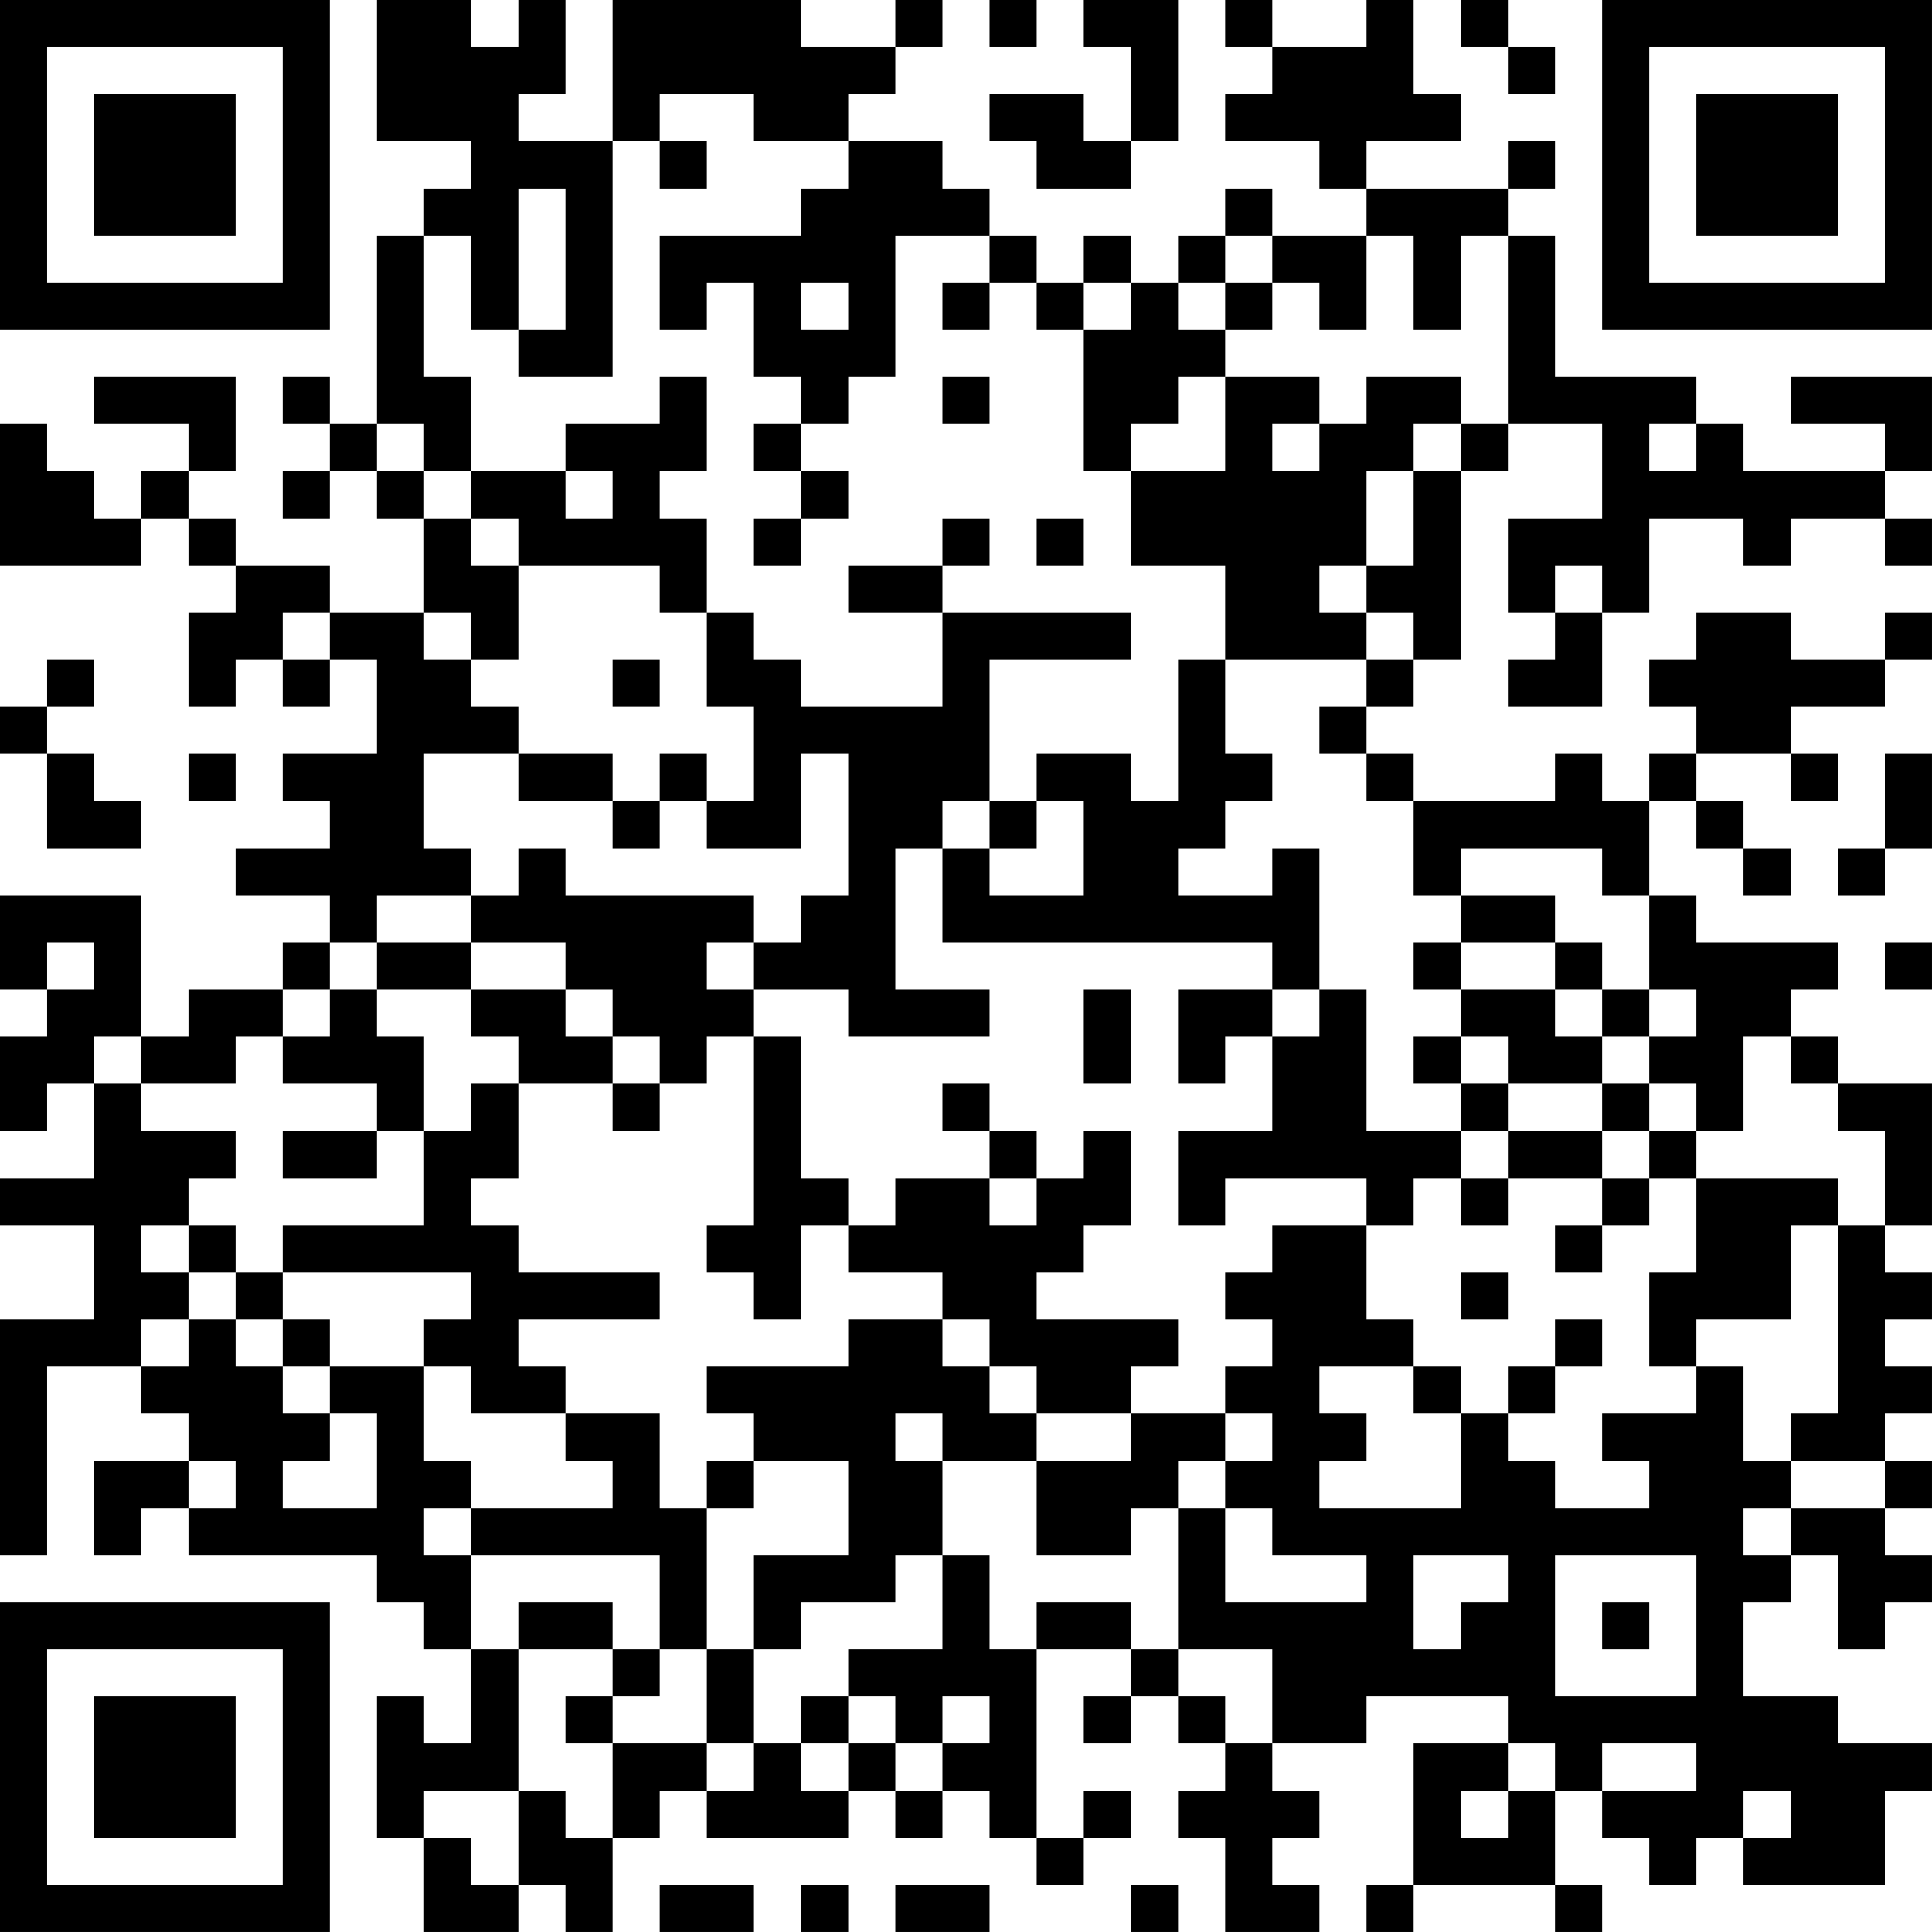<?xml version="1.0" encoding="UTF-8"?>
<svg xmlns="http://www.w3.org/2000/svg" version="1.1" width="200" height="200" viewBox="0 0 200 200"><rect x="0" y="0" width="200" height="200" fill="#ffffff"/><g transform="scale(4.878)"><g transform="translate(0,0)"><path fill-rule="evenodd" d="M8 0L8 3L10 3L10 4L9 4L9 5L8 5L8 9L7 9L7 8L6 8L6 9L7 9L7 10L6 10L6 11L7 11L7 10L8 10L8 11L9 11L9 13L7 13L7 12L5 12L5 11L4 11L4 10L5 10L5 8L2 8L2 9L4 9L4 10L3 10L3 11L2 11L2 10L1 10L1 9L0 9L0 12L3 12L3 11L4 11L4 12L5 12L5 13L4 13L4 15L5 15L5 14L6 14L6 15L7 15L7 14L8 14L8 16L6 16L6 17L7 17L7 18L5 18L5 19L7 19L7 20L6 20L6 21L4 21L4 22L3 22L3 19L0 19L0 21L1 21L1 22L0 22L0 24L1 24L1 23L2 23L2 25L0 25L0 26L2 26L2 28L0 28L0 33L1 33L1 29L3 29L3 30L4 30L4 31L2 31L2 33L3 33L3 32L4 32L4 33L8 33L8 34L9 34L9 35L10 35L10 37L9 37L9 36L8 36L8 39L9 39L9 41L11 41L11 40L12 40L12 41L13 41L13 39L14 39L14 38L15 38L15 39L18 39L18 38L19 38L19 39L20 39L20 38L21 38L21 39L22 39L22 40L23 40L23 39L24 39L24 38L23 38L23 39L22 39L22 35L24 35L24 36L23 36L23 37L24 37L24 36L25 36L25 37L26 37L26 38L25 38L25 39L26 39L26 41L28 41L28 40L27 40L27 39L28 39L28 38L27 38L27 37L29 37L29 36L32 36L32 37L30 37L30 40L29 40L29 41L30 41L30 40L33 40L33 41L34 41L34 40L33 40L33 38L34 38L34 39L35 39L35 40L36 40L36 39L37 39L37 40L40 40L40 38L41 38L41 37L39 37L39 36L37 36L37 34L38 34L38 33L39 33L39 35L40 35L40 34L41 34L41 33L40 33L40 32L41 32L41 31L40 31L40 30L41 30L41 29L40 29L40 28L41 28L41 27L40 27L40 26L41 26L41 23L39 23L39 22L38 22L38 21L39 21L39 20L36 20L36 19L35 19L35 17L36 17L36 18L37 18L37 19L38 19L38 18L37 18L37 17L36 17L36 16L38 16L38 17L39 17L39 16L38 16L38 15L40 15L40 14L41 14L41 13L40 13L40 14L38 14L38 13L36 13L36 14L35 14L35 15L36 15L36 16L35 16L35 17L34 17L34 16L33 16L33 17L30 17L30 16L29 16L29 15L30 15L30 14L31 14L31 10L32 10L32 9L34 9L34 11L32 11L32 13L33 13L33 14L32 14L32 15L34 15L34 13L35 13L35 11L37 11L37 12L38 12L38 11L40 11L40 12L41 12L41 11L40 11L40 10L41 10L41 8L38 8L38 9L40 9L40 10L37 10L37 9L36 9L36 8L33 8L33 5L32 5L32 4L33 4L33 3L32 3L32 4L29 4L29 3L31 3L31 2L30 2L30 0L29 0L29 1L27 1L27 0L26 0L26 1L27 1L27 2L26 2L26 3L28 3L28 4L29 4L29 5L27 5L27 4L26 4L26 5L25 5L25 6L24 6L24 5L23 5L23 6L22 6L22 5L21 5L21 4L20 4L20 3L18 3L18 2L19 2L19 1L20 1L20 0L19 0L19 1L17 1L17 0L13 0L13 3L11 3L11 2L12 2L12 0L11 0L11 1L10 1L10 0ZM21 0L21 1L22 1L22 0ZM23 0L23 1L24 1L24 3L23 3L23 2L21 2L21 3L22 3L22 4L24 4L24 3L25 3L25 0ZM31 0L31 1L32 1L32 2L33 2L33 1L32 1L32 0ZM14 2L14 3L13 3L13 8L11 8L11 7L12 7L12 4L11 4L11 7L10 7L10 5L9 5L9 8L10 8L10 10L9 10L9 9L8 9L8 10L9 10L9 11L10 11L10 12L11 12L11 14L10 14L10 13L9 13L9 14L10 14L10 15L11 15L11 16L9 16L9 18L10 18L10 19L8 19L8 20L7 20L7 21L6 21L6 22L5 22L5 23L3 23L3 22L2 22L2 23L3 23L3 24L5 24L5 25L4 25L4 26L3 26L3 27L4 27L4 28L3 28L3 29L4 29L4 28L5 28L5 29L6 29L6 30L7 30L7 31L6 31L6 32L8 32L8 30L7 30L7 29L9 29L9 31L10 31L10 32L9 32L9 33L10 33L10 35L11 35L11 38L9 38L9 39L10 39L10 40L11 40L11 38L12 38L12 39L13 39L13 37L15 37L15 38L16 38L16 37L17 37L17 38L18 38L18 37L19 37L19 38L20 38L20 37L21 37L21 36L20 36L20 37L19 37L19 36L18 36L18 35L20 35L20 33L21 33L21 35L22 35L22 34L24 34L24 35L25 35L25 36L26 36L26 37L27 37L27 35L25 35L25 32L26 32L26 34L29 34L29 33L27 33L27 32L26 32L26 31L27 31L27 30L26 30L26 29L27 29L27 28L26 28L26 27L27 27L27 26L29 26L29 28L30 28L30 29L28 29L28 30L29 30L29 31L28 31L28 32L31 32L31 30L32 30L32 31L33 31L33 32L35 32L35 31L34 31L34 30L36 30L36 29L37 29L37 31L38 31L38 32L37 32L37 33L38 33L38 32L40 32L40 31L38 31L38 30L39 30L39 26L40 26L40 24L39 24L39 23L38 23L38 22L37 22L37 24L36 24L36 23L35 23L35 22L36 22L36 21L35 21L35 19L34 19L34 18L31 18L31 19L30 19L30 17L29 17L29 16L28 16L28 15L29 15L29 14L30 14L30 13L29 13L29 12L30 12L30 10L31 10L31 9L32 9L32 5L31 5L31 7L30 7L30 5L29 5L29 7L28 7L28 6L27 6L27 5L26 5L26 6L25 6L25 7L26 7L26 8L25 8L25 9L24 9L24 10L23 10L23 7L24 7L24 6L23 6L23 7L22 7L22 6L21 6L21 5L19 5L19 8L18 8L18 9L17 9L17 8L16 8L16 6L15 6L15 7L14 7L14 5L17 5L17 4L18 4L18 3L16 3L16 2ZM14 3L14 4L15 4L15 3ZM17 6L17 7L18 7L18 6ZM20 6L20 7L21 7L21 6ZM26 6L26 7L27 7L27 6ZM14 8L14 9L12 9L12 10L10 10L10 11L11 11L11 12L14 12L14 13L15 13L15 15L16 15L16 17L15 17L15 16L14 16L14 17L13 17L13 16L11 16L11 17L13 17L13 18L14 18L14 17L15 17L15 18L17 18L17 16L18 16L18 19L17 19L17 20L16 20L16 19L12 19L12 18L11 18L11 19L10 19L10 20L8 20L8 21L7 21L7 22L6 22L6 23L8 23L8 24L6 24L6 25L8 25L8 24L9 24L9 26L6 26L6 27L5 27L5 26L4 26L4 27L5 27L5 28L6 28L6 29L7 29L7 28L6 28L6 27L10 27L10 28L9 28L9 29L10 29L10 30L12 30L12 31L13 31L13 32L10 32L10 33L14 33L14 35L13 35L13 34L11 34L11 35L13 35L13 36L12 36L12 37L13 37L13 36L14 36L14 35L15 35L15 37L16 37L16 35L17 35L17 34L19 34L19 33L20 33L20 31L22 31L22 33L24 33L24 32L25 32L25 31L26 31L26 30L24 30L24 29L25 29L25 28L22 28L22 27L23 27L23 26L24 26L24 24L23 24L23 25L22 25L22 24L21 24L21 23L20 23L20 24L21 24L21 25L19 25L19 26L18 26L18 25L17 25L17 22L16 22L16 21L18 21L18 22L21 22L21 21L19 21L19 18L20 18L20 20L27 20L27 21L25 21L25 23L26 23L26 22L27 22L27 24L25 24L25 26L26 26L26 25L29 25L29 26L30 26L30 25L31 25L31 26L32 26L32 25L34 25L34 26L33 26L33 27L34 27L34 26L35 26L35 25L36 25L36 27L35 27L35 29L36 29L36 28L38 28L38 26L39 26L39 25L36 25L36 24L35 24L35 23L34 23L34 22L35 22L35 21L34 21L34 20L33 20L33 19L31 19L31 20L30 20L30 21L31 21L31 22L30 22L30 23L31 23L31 24L29 24L29 21L28 21L28 18L27 18L27 19L25 19L25 18L26 18L26 17L27 17L27 16L26 16L26 14L29 14L29 13L28 13L28 12L29 12L29 10L30 10L30 9L31 9L31 8L29 8L29 9L28 9L28 8L26 8L26 10L24 10L24 12L26 12L26 14L25 14L25 17L24 17L24 16L22 16L22 17L21 17L21 14L24 14L24 13L20 13L20 12L21 12L21 11L20 11L20 12L18 12L18 13L20 13L20 15L17 15L17 14L16 14L16 13L15 13L15 11L14 11L14 10L15 10L15 8ZM20 8L20 9L21 9L21 8ZM16 9L16 10L17 10L17 11L16 11L16 12L17 12L17 11L18 11L18 10L17 10L17 9ZM27 9L27 10L28 10L28 9ZM35 9L35 10L36 10L36 9ZM12 10L12 11L13 11L13 10ZM22 11L22 12L23 12L23 11ZM33 12L33 13L34 13L34 12ZM6 13L6 14L7 14L7 13ZM1 14L1 15L0 15L0 16L1 16L1 18L3 18L3 17L2 17L2 16L1 16L1 15L2 15L2 14ZM13 14L13 15L14 15L14 14ZM4 16L4 17L5 17L5 16ZM40 16L40 18L39 18L39 19L40 19L40 18L41 18L41 16ZM20 17L20 18L21 18L21 19L23 19L23 17L22 17L22 18L21 18L21 17ZM1 20L1 21L2 21L2 20ZM10 20L10 21L8 21L8 22L9 22L9 24L10 24L10 23L11 23L11 25L10 25L10 26L11 26L11 27L14 27L14 28L11 28L11 29L12 29L12 30L14 30L14 32L15 32L15 35L16 35L16 33L18 33L18 31L16 31L16 30L15 30L15 29L18 29L18 28L20 28L20 29L21 29L21 30L22 30L22 31L24 31L24 30L22 30L22 29L21 29L21 28L20 28L20 27L18 27L18 26L17 26L17 28L16 28L16 27L15 27L15 26L16 26L16 22L15 22L15 23L14 23L14 22L13 22L13 21L12 21L12 20ZM15 20L15 21L16 21L16 20ZM31 20L31 21L33 21L33 22L34 22L34 21L33 21L33 20ZM40 20L40 21L41 21L41 20ZM10 21L10 22L11 22L11 23L13 23L13 24L14 24L14 23L13 23L13 22L12 22L12 21ZM23 21L23 23L24 23L24 21ZM27 21L27 22L28 22L28 21ZM31 22L31 23L32 23L32 24L31 24L31 25L32 25L32 24L34 24L34 25L35 25L35 24L34 24L34 23L32 23L32 22ZM21 25L21 26L22 26L22 25ZM31 27L31 28L32 28L32 27ZM33 28L33 29L32 29L32 30L33 30L33 29L34 29L34 28ZM30 29L30 30L31 30L31 29ZM19 30L19 31L20 31L20 30ZM4 31L4 32L5 32L5 31ZM15 31L15 32L16 32L16 31ZM30 33L30 35L31 35L31 34L32 34L32 33ZM33 33L33 36L36 36L36 33ZM34 34L34 35L35 35L35 34ZM17 36L17 37L18 37L18 36ZM32 37L32 38L31 38L31 39L32 39L32 38L33 38L33 37ZM34 37L34 38L36 38L36 37ZM37 38L37 39L38 39L38 38ZM14 40L14 41L16 41L16 40ZM17 40L17 41L18 41L18 40ZM19 40L19 41L21 41L21 40ZM24 40L24 41L25 41L25 40ZM0 0L0 7L7 7L7 0ZM1 1L1 6L6 6L6 1ZM2 2L2 5L5 5L5 2ZM34 0L34 7L41 7L41 0ZM35 1L35 6L40 6L40 1ZM36 2L36 5L39 5L39 2ZM0 34L0 41L7 41L7 34ZM1 35L1 40L6 40L6 35ZM2 36L2 39L5 39L5 36Z" fill="#000000"/></g></g></svg>
